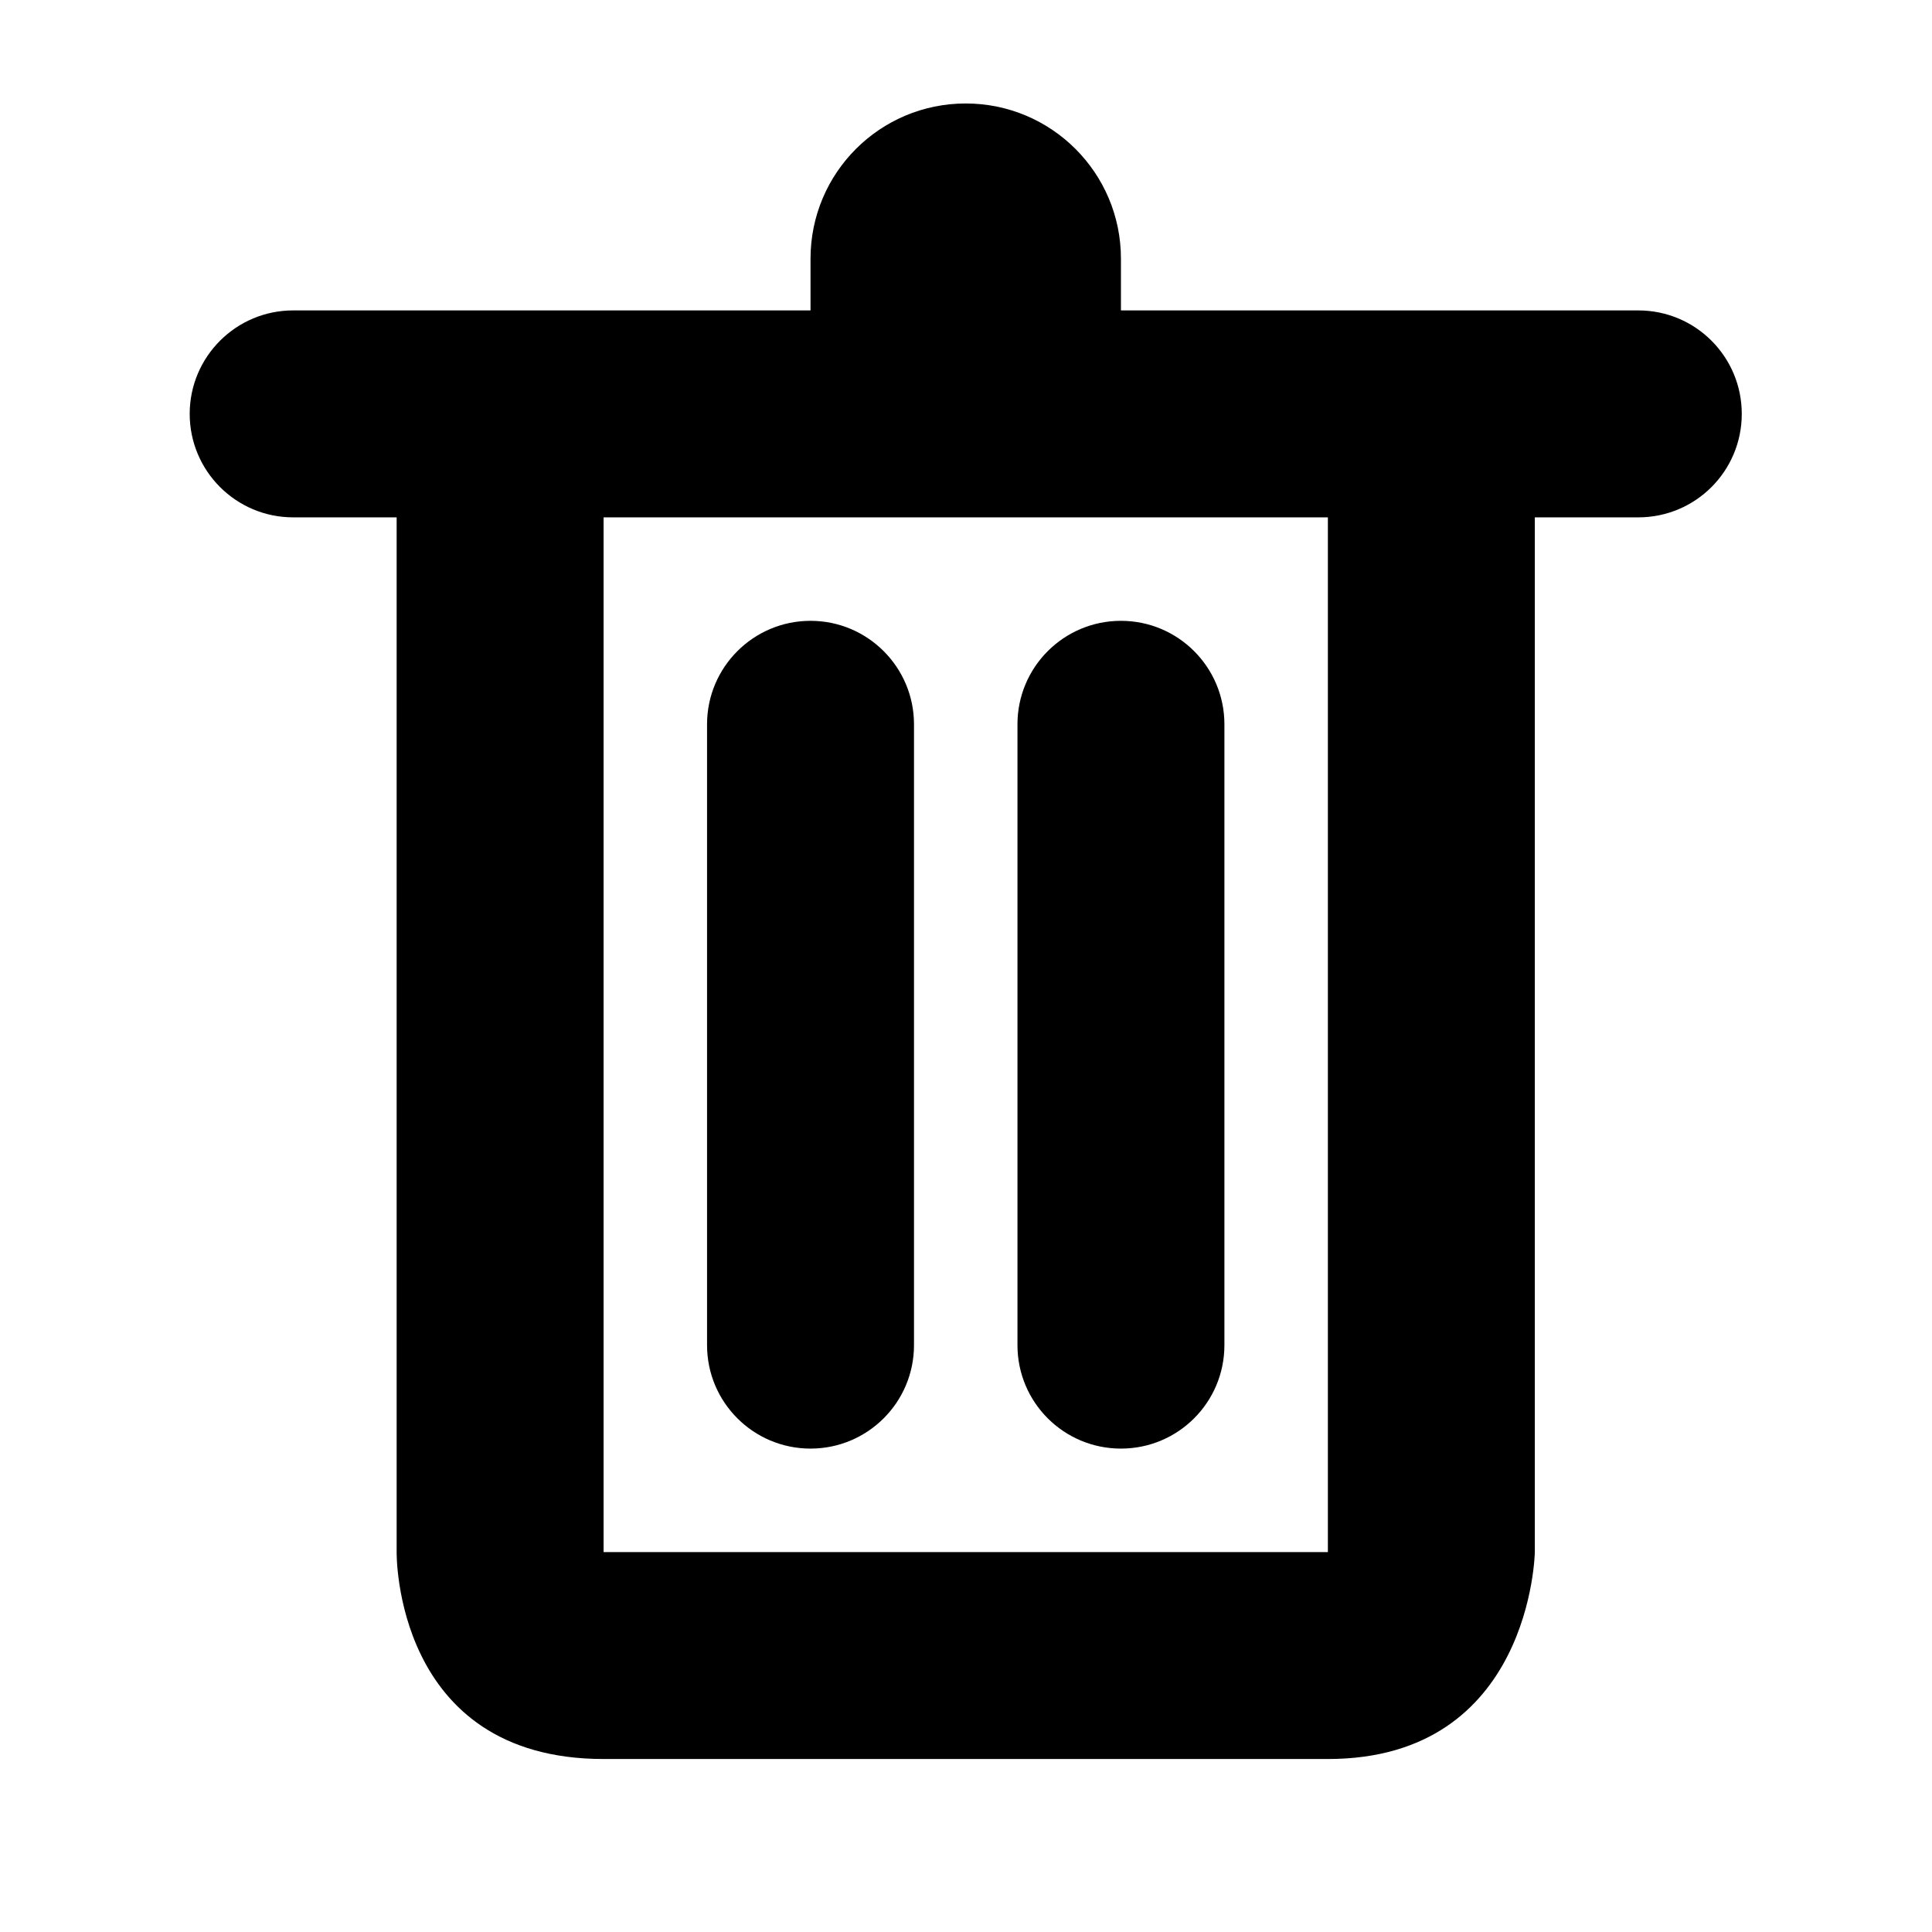<svg viewBox="0 0 1195 1195" xmlns="http://www.w3.org/2000/svg"><path d="M1013.333 320h-64v640s-1.984 128-128 128h-448c-129.984 0-128-128-128-128V320h-64c-35.328 0-64-28.672-64-64s28.672-64 64-64h320v-32c0-53.056 42.944-96 96-96 52.992 0 96 42.944 96 96v32h320c35.392 0 64 28.608 64 64s-28.608 64-64 64zm-192 0h-448v640h448V320zm-320 64c35.328 0 64 28.672 64 64v384c0 35.392-28.672 64-64 64s-64-28.608-64-64V448c0-35.328 28.672-64 64-64zm192 0c35.392 0 64 28.672 64 64v384c0 35.392-28.608 64-64 64s-64-28.608-64-64V448c0-35.328 28.608-64 64-64z"/></svg>